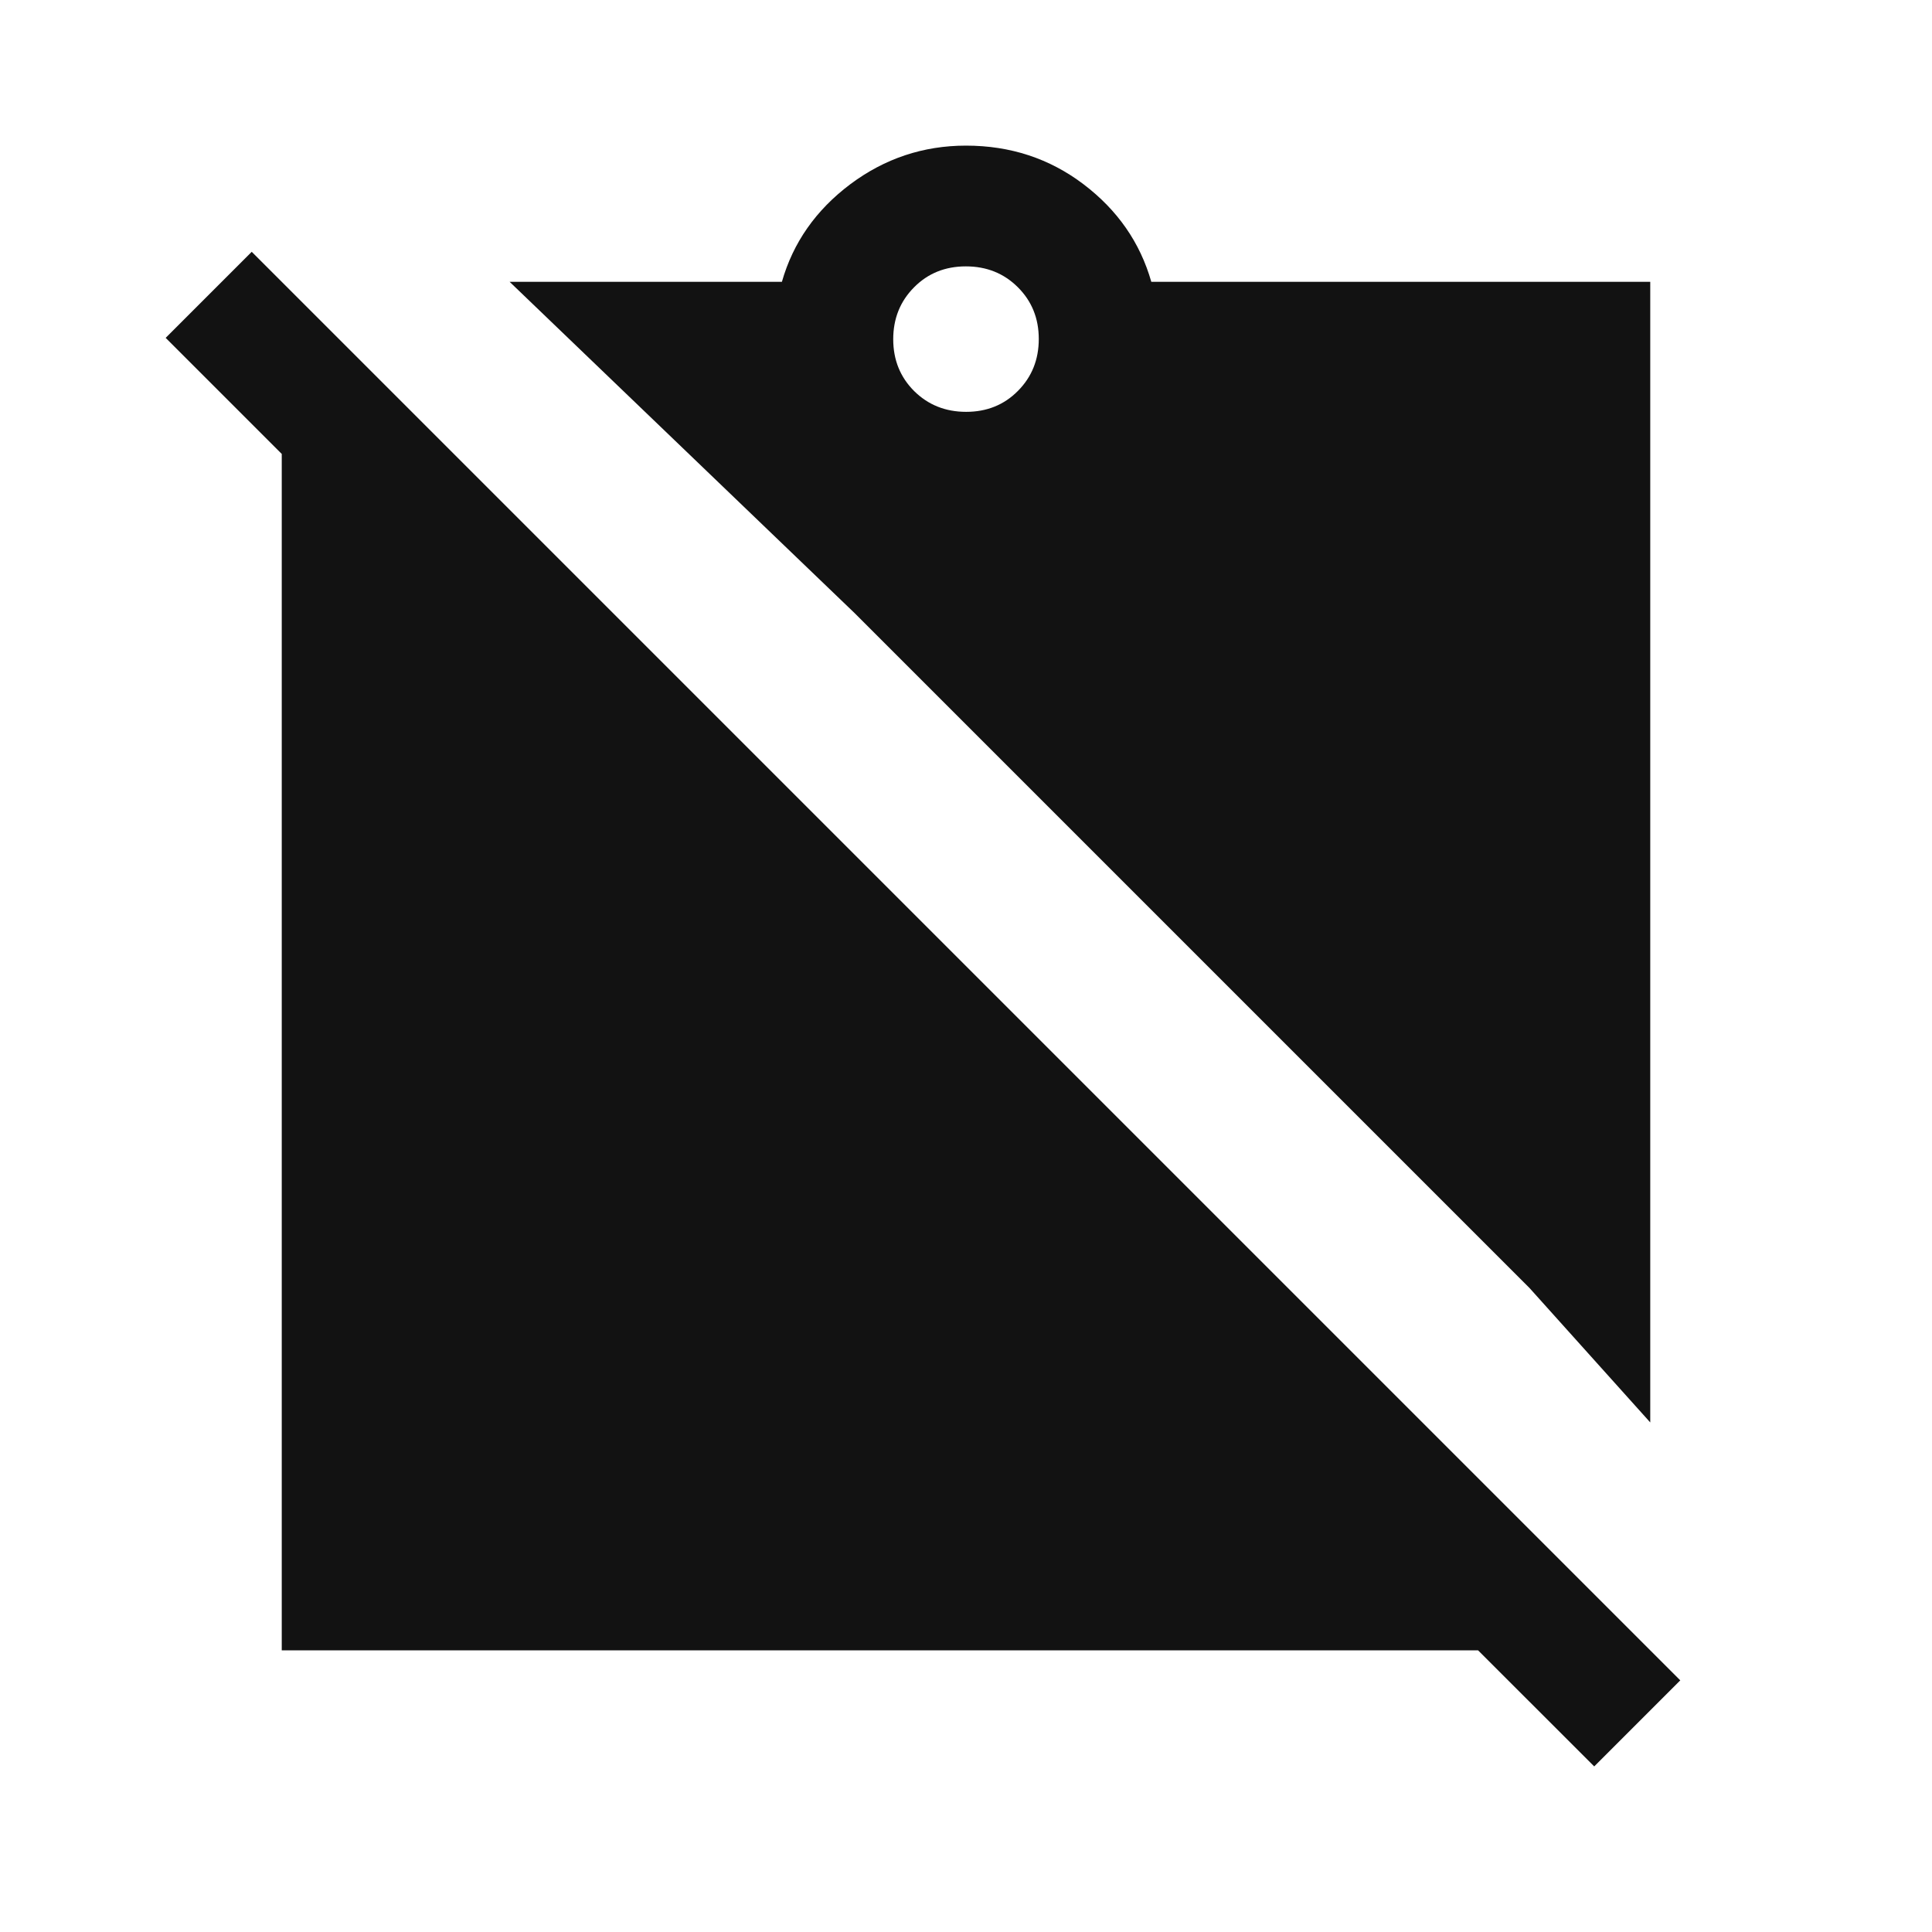 <svg width="24" height="24" viewBox="0 0 24 24" fill="none" xmlns="http://www.w3.org/2000/svg">
<path fill-rule="evenodd" clip-rule="evenodd" d="M20.5 17.67L19 16L10.616 7.616L6.331 3.501H9.713C9.852 3.014 10.135 2.61 10.562 2.289C10.99 1.969 11.469 1.809 12 1.809C12.551 1.809 13.038 1.969 13.46 2.289C13.883 2.61 14.163 3.014 14.302 3.501H20.5V17.67ZM12.002 5.116C12.258 5.116 12.473 5.03 12.645 4.856C12.818 4.682 12.904 4.467 12.904 4.211C12.904 3.954 12.817 3.74 12.643 3.567C12.47 3.395 12.255 3.309 11.998 3.309C11.742 3.309 11.527 3.395 11.355 3.569C11.182 3.743 11.096 3.958 11.096 4.214C11.096 4.471 11.183 4.685 11.356 4.858C11.53 5.03 11.745 5.116 12.002 5.116Z" fill="#121212"/>
<path d="M3.5 20.501V5.639L2.058 4.197L3.127 3.128L20.873 20.874L19.804 21.943L18.361 20.501H3.5Z" fill="#121212"/>
</svg>
